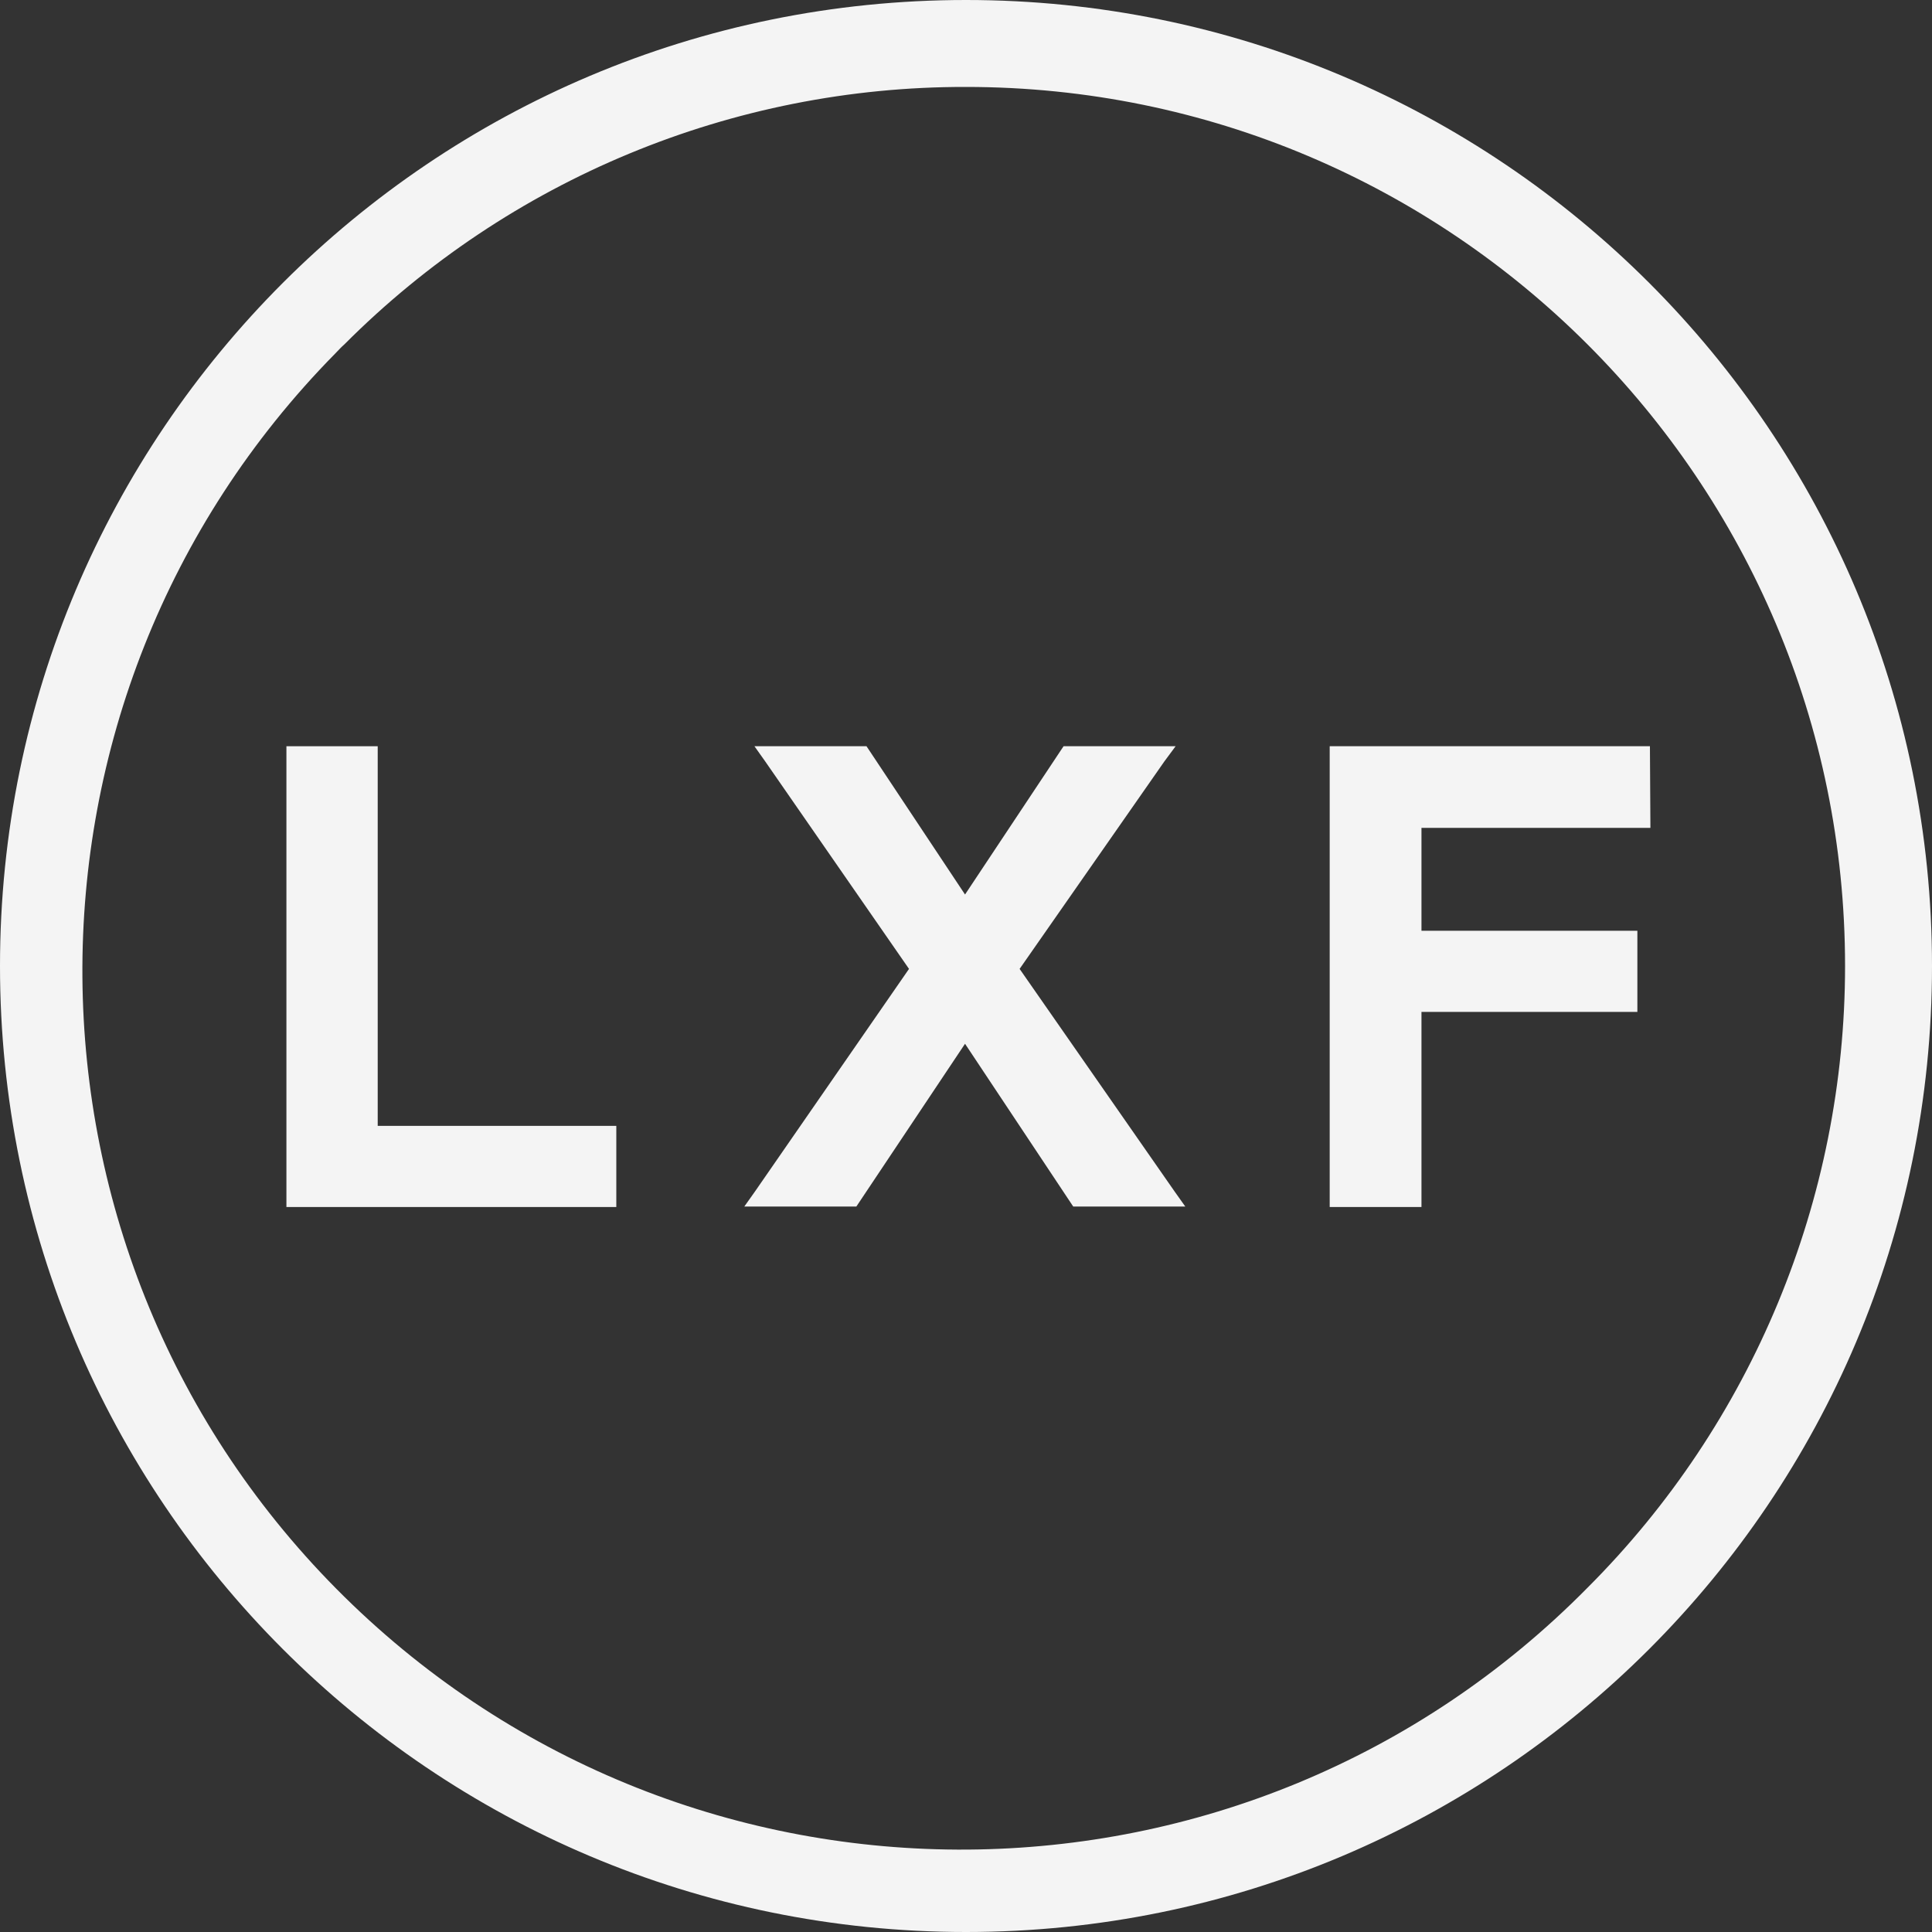 <?xml version="1.0" encoding="utf-8"?>
<!-- Generator: Adobe Illustrator 21.1.0, SVG Export Plug-In . SVG Version: 6.00 Build 0)  -->
<svg version="1.1" id="图层_1" xmlns="http://www.w3.org/2000/svg" xmlns:xlink="http://www.w3.org/1999/xlink" x="0px" y="0px"
	 viewBox="0 0 400 400" style="enable-background:new 0 0 400 400;" xml:space="preserve">
<rect x="0" y="0" width="400" height="400" fill="#333333" stroke="none"/>
<style type="text/css">
	.st0{fill:#F4F4F4;}
</style>
<title>logo</title>
<path class="st0" d="M200,18c100.5,0,182,81.5,182,182c0,48.3-19.2,94.6-53.3,128.7c-70.6,71.6-185.8,72.4-257.4,1.9
	S-1.1,144.8,69.4,73.2c0.6-0.6,1.2-1.3,1.9-1.9C105.4,37.1,151.7,17.9,200,18 M200,0C89.5,0,0,89.5,0,200s89.5,200,200,200
	s200-89.5,200-200S310.5,0,200,0z"/>
<polygon class="st0" points="222.9,248.9 199.8,214.4 176.8,248.9 156.1,248.9 189.4,200.7 158.1,155.5 178.9,155.5 199.8,187 
	220.8,155.5 241.6,155.5 210,200.7 243.6,248.9 "/>
<path class="st0" d="M239.6,156.5l-30.8,44.2l32.9,47.2h-18.3l-23.6-35.3l-23.6,35.3H158l32.6-47.2L160,156.5h18.3l21.5,32.3
	l21.5-32.3H239.6 M243.4,154.5h-23.2l-0.6,0.9l-19.8,29.8L180,155.4l-0.6-0.9h-23.2l2.2,3.1l29.8,43l-31.9,46.1l-2.2,3.1h23.2
	l0.6-0.9l21.9-32.8l21.8,32.8l0.6,0.9h23.2l-2.2-3.1l-32.1-46.1l30-43L243.4,154.5L243.4,154.5z"/>
<polygon class="st0" points="276.3,248.9 276.3,155.5 340.6,155.5 340.6,170.3 293.3,170.3 293.3,193.7 338,193.7 338,208.5 
	293.3,208.5 293.3,248.9 "/>
<path class="st0" d="M339.6,156.5v12.8h-47.4v25.3H337v12.8h-44.7v40.4h-15v-91.4L339.6,156.5 M341.6,154.5h-66.3v95.4h19v-40.4H339
	v-16.8h-44.7v-21.3h47.4L341.6,154.5L341.6,154.5z"/>
<polygon class="st0" points="60.3,248.9 60.3,155.5 77.2,155.5 77.2,234.1 126.6,234.1 126.6,248.9 "/>
<path class="st0" d="M76.2,156.5v78.6h49.4v12.8H61.3v-91.4H76.2 M78.2,154.5H59.3v95.4h68.3v-16.8H78.2V154.5z"/>
</svg>
